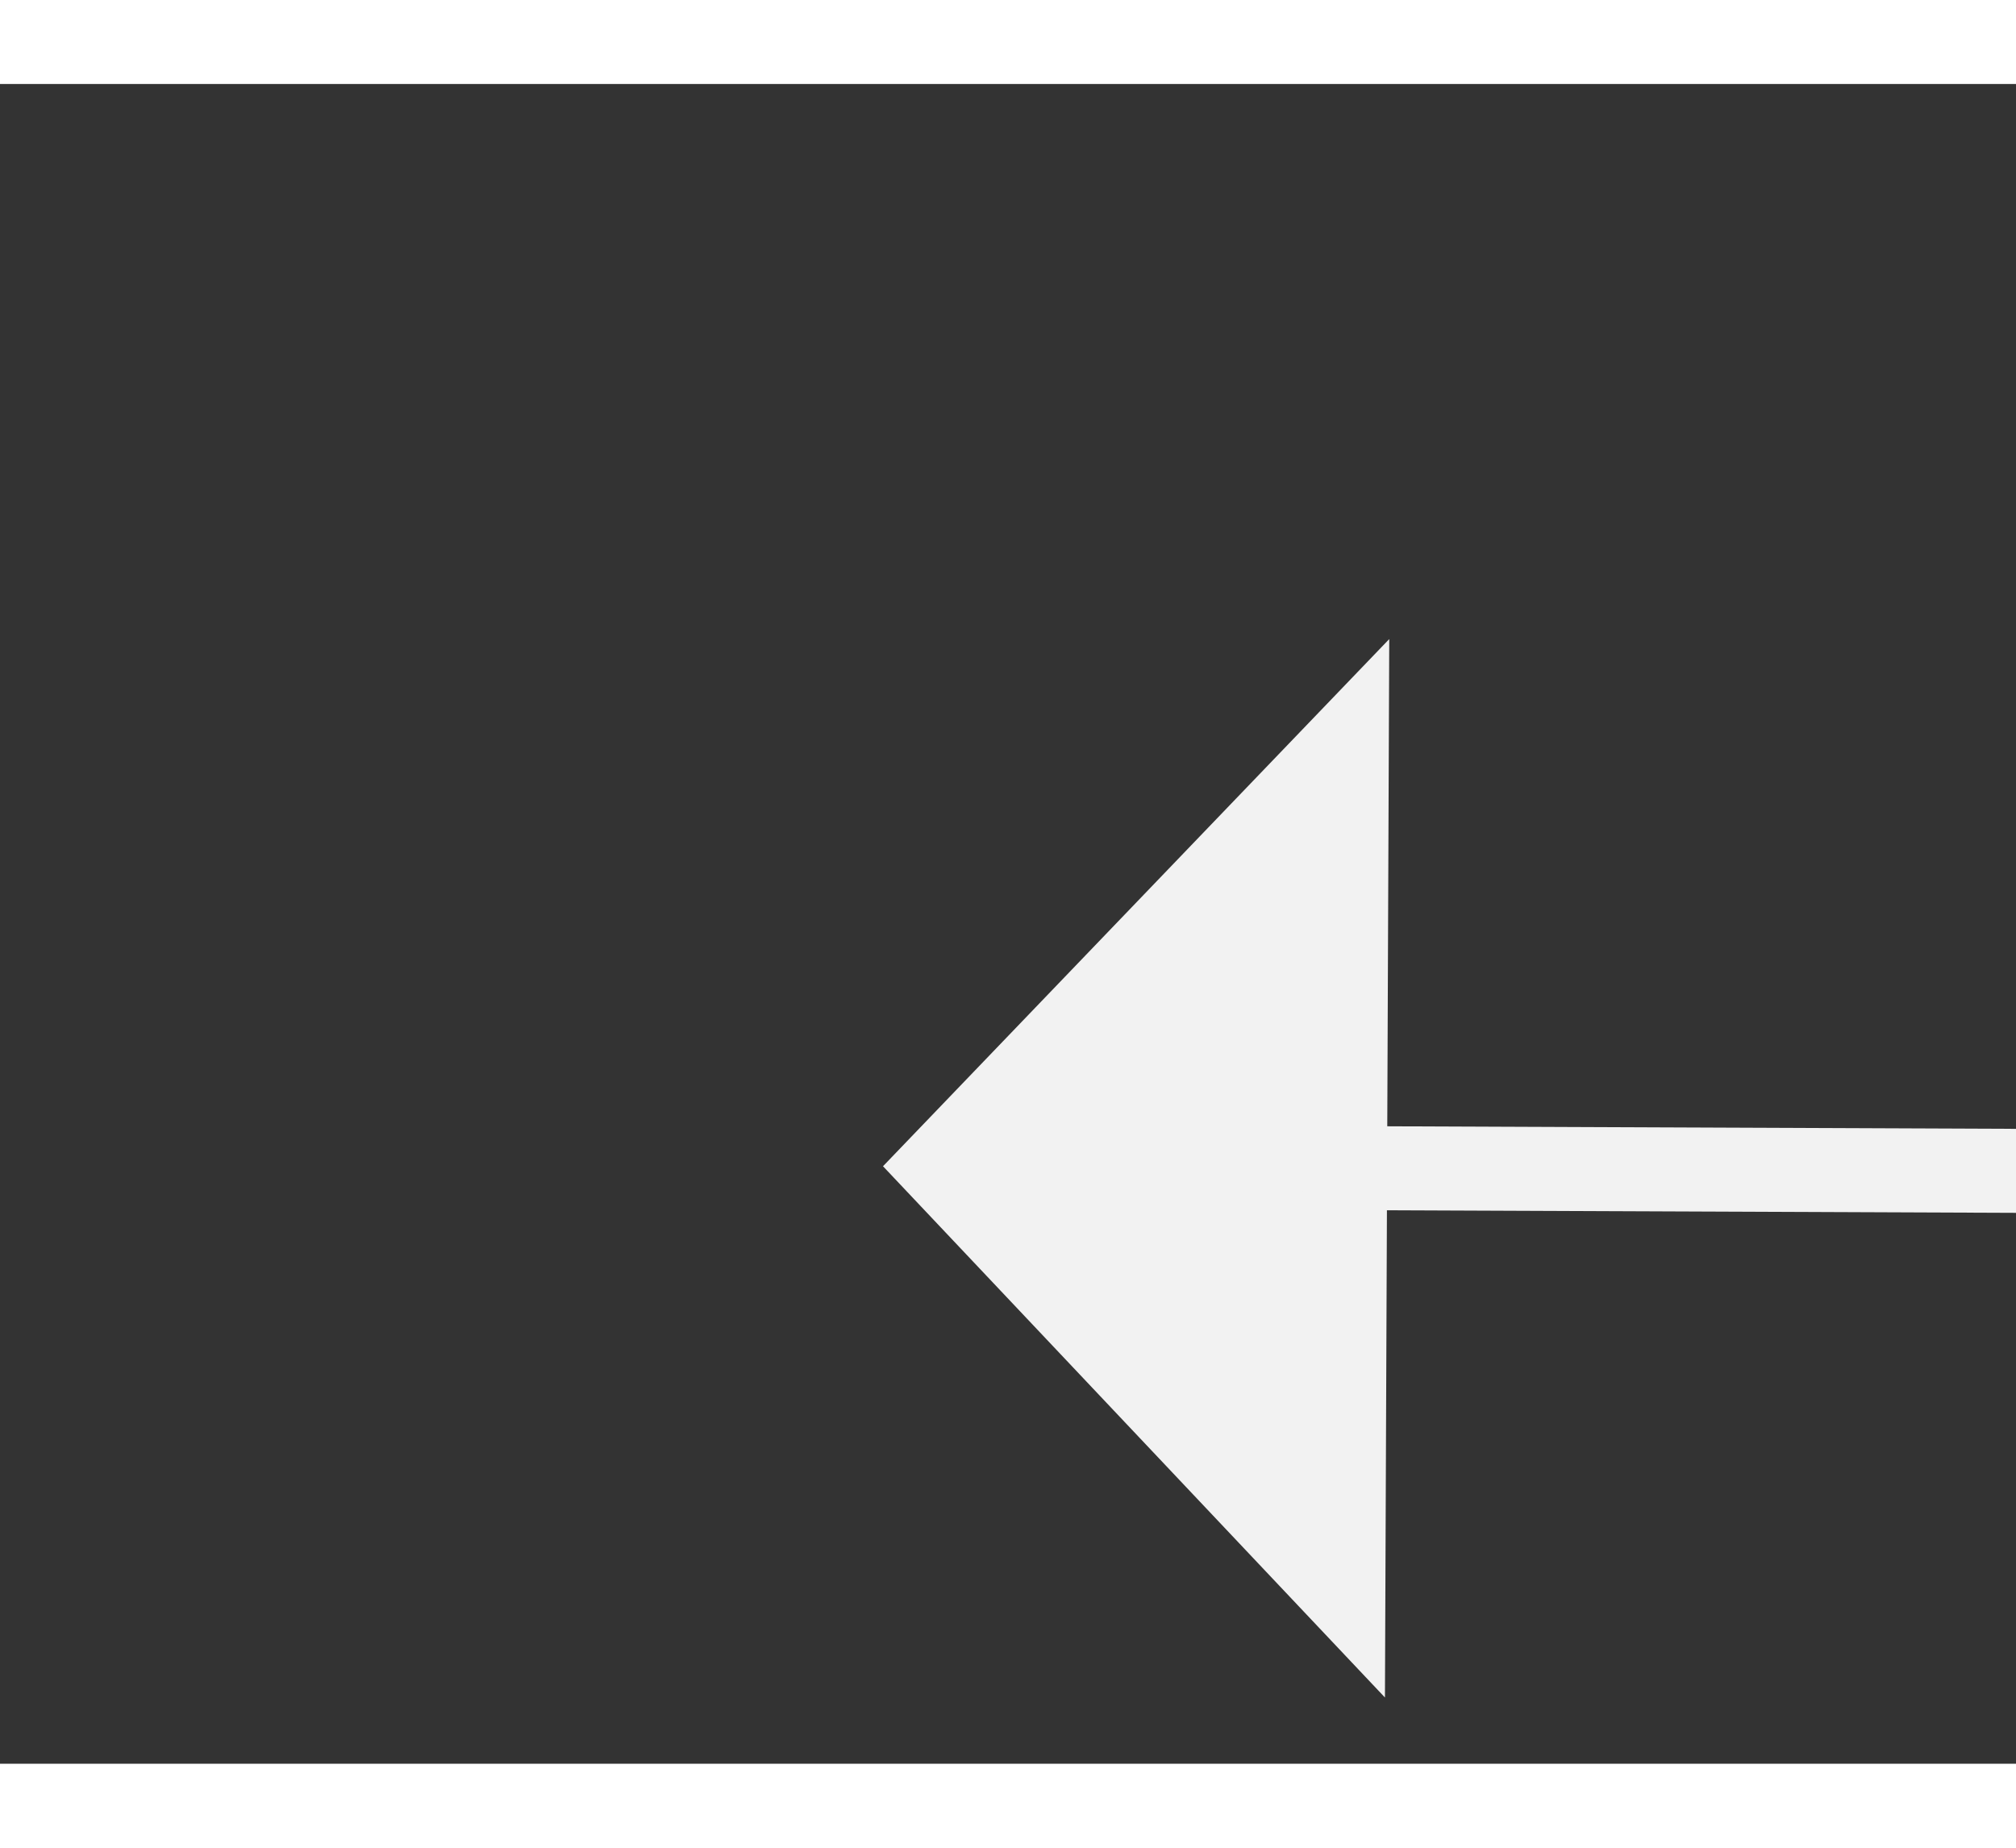 ﻿<?xml version="1.0" encoding="utf-8"?>
<svg version="1.1" xmlns:xlink="http://www.w3.org/1999/xlink" width="24px" height="22px" preserveAspectRatio="xMinYMid meet" viewBox="254 4597  24 20" xmlns="http://www.w3.org/2000/svg">
  <rect x="254" y="4597" width="24" height="20" fill="#333333" stroke="none"/>
  <g transform="matrix(0.998 -0.07 0.07 0.998 -320.72 29.778 )">
    <path d="M 271.2 4617  L 277.5 4623  L 283.8 4617  L 271.2 4617  Z " fill-rule="nonzero" fill="#f2f2f2" stroke="none" transform="matrix(-0.074 0.997 -0.997 -0.074 4892.882 4673.183 )" />
    <path d="M 277.5 4592  L 277.5 4618  " stroke-width="1" stroke="#f2f2f2" fill="none" transform="matrix(-0.074 0.997 -0.997 -0.074 4892.882 4673.183 )" />
  </g>
</svg>